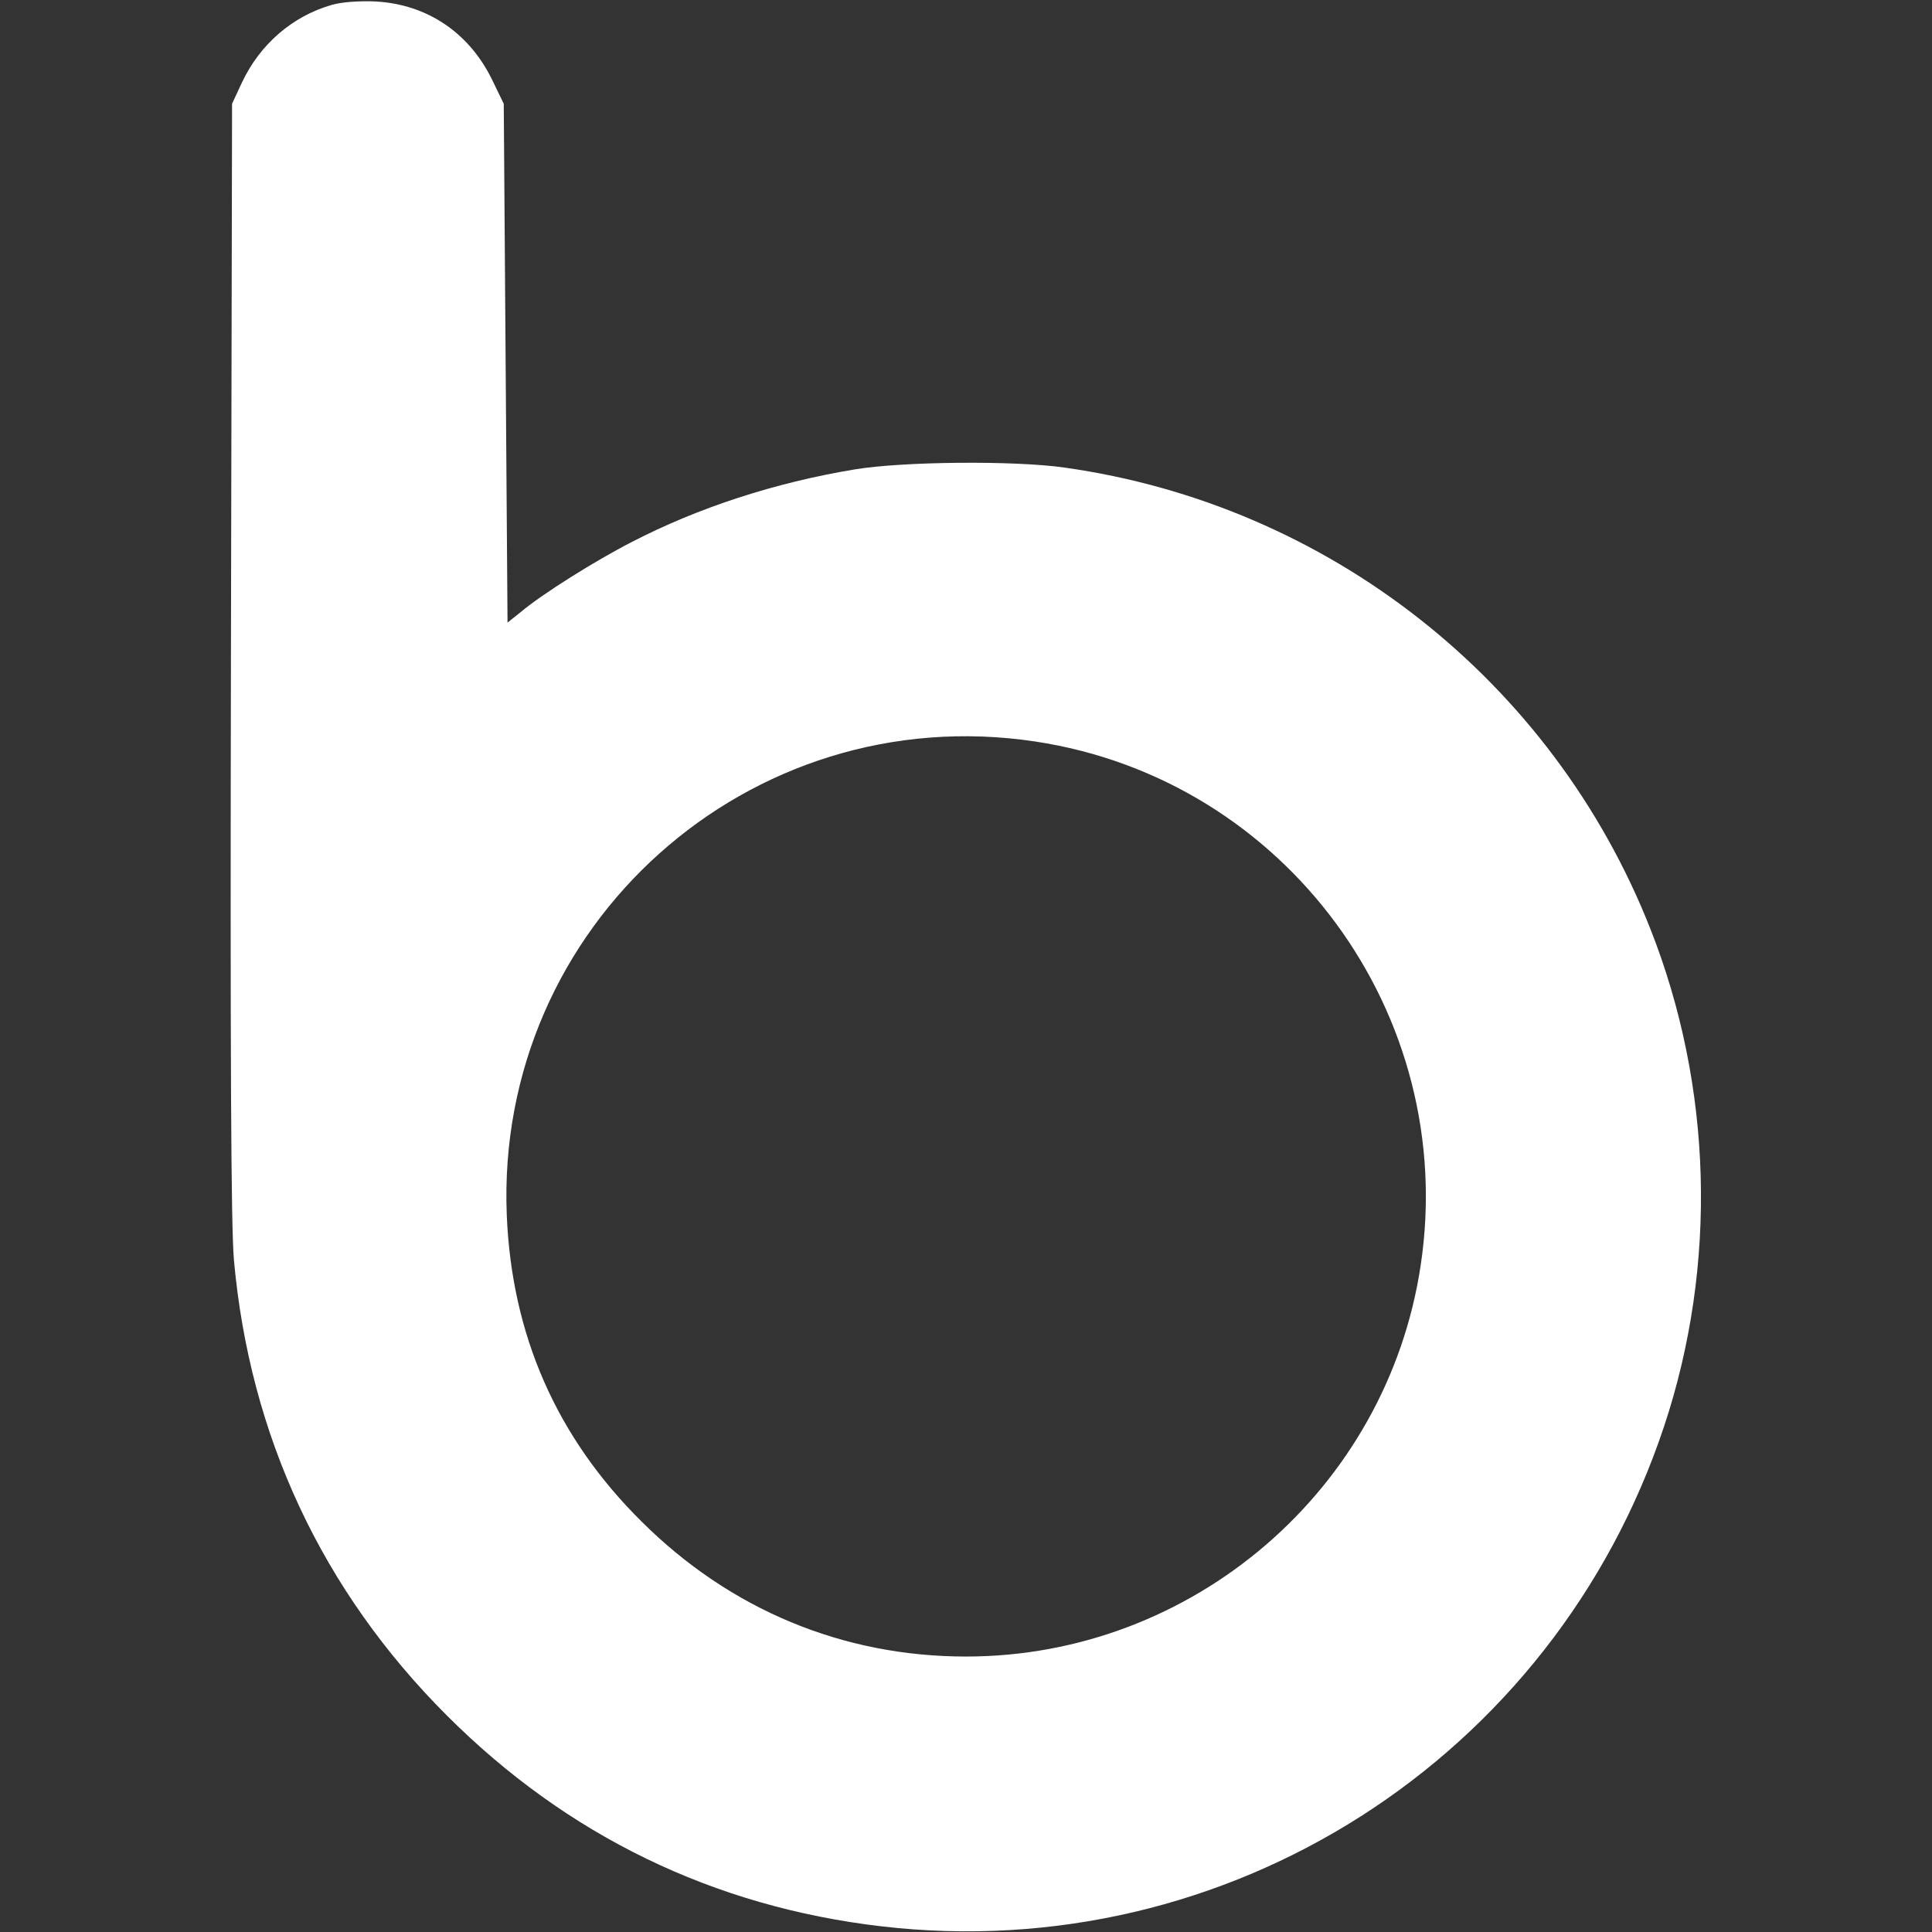 <?xml version="1.0" standalone="no"?>
<!DOCTYPE svg PUBLIC "-//W3C//DTD SVG 20010904//EN"
 "http://www.w3.org/TR/2001/REC-SVG-20010904/DTD/svg10.dtd">
<svg version="1.0" xmlns="http://www.w3.org/2000/svg"
 width="512pt" height="512pt" viewBox="0 0 512 512"
 preserveAspectRatio="xMidYMid meet">

<rect x="0" y="0" width="512" height="512" fill="#333333" stroke="none"/>

<g transform="translate(0,512) scale(0.1,-0.1)"
fill="white" stroke="none">
<path d="M879 5107 c-104 -30 -190 -104 -238 -206 l-26 -56 -3 -1470 c-2
-1030 0 -1507 8 -1595 42 -465 233 -875 564 -1206 319 -319 707 -507 1152
-559 917 -107 1781 444 2074 1325 142 427 129 901 -37 1320 -259 656 -853
1123 -1553 1221 -133 19 -430 16 -555 -5 -211 -35 -414 -101 -590 -192 -96
-49 -238 -138 -295 -186 l-35 -28 -5 688 -5 687 -32 66 c-61 123 -171 197
-306 205 -42 2 -91 -1 -118 -9z m1864 -1952 c664 -100 1122 -723 1022 -1388
-89 -594 -604 -1037 -1205 -1037 -326 0 -625 124 -860 358 -225 223 -344 494
-357 812 -31 767 642 1369 1400 1255z"/>
</g>
</svg>

